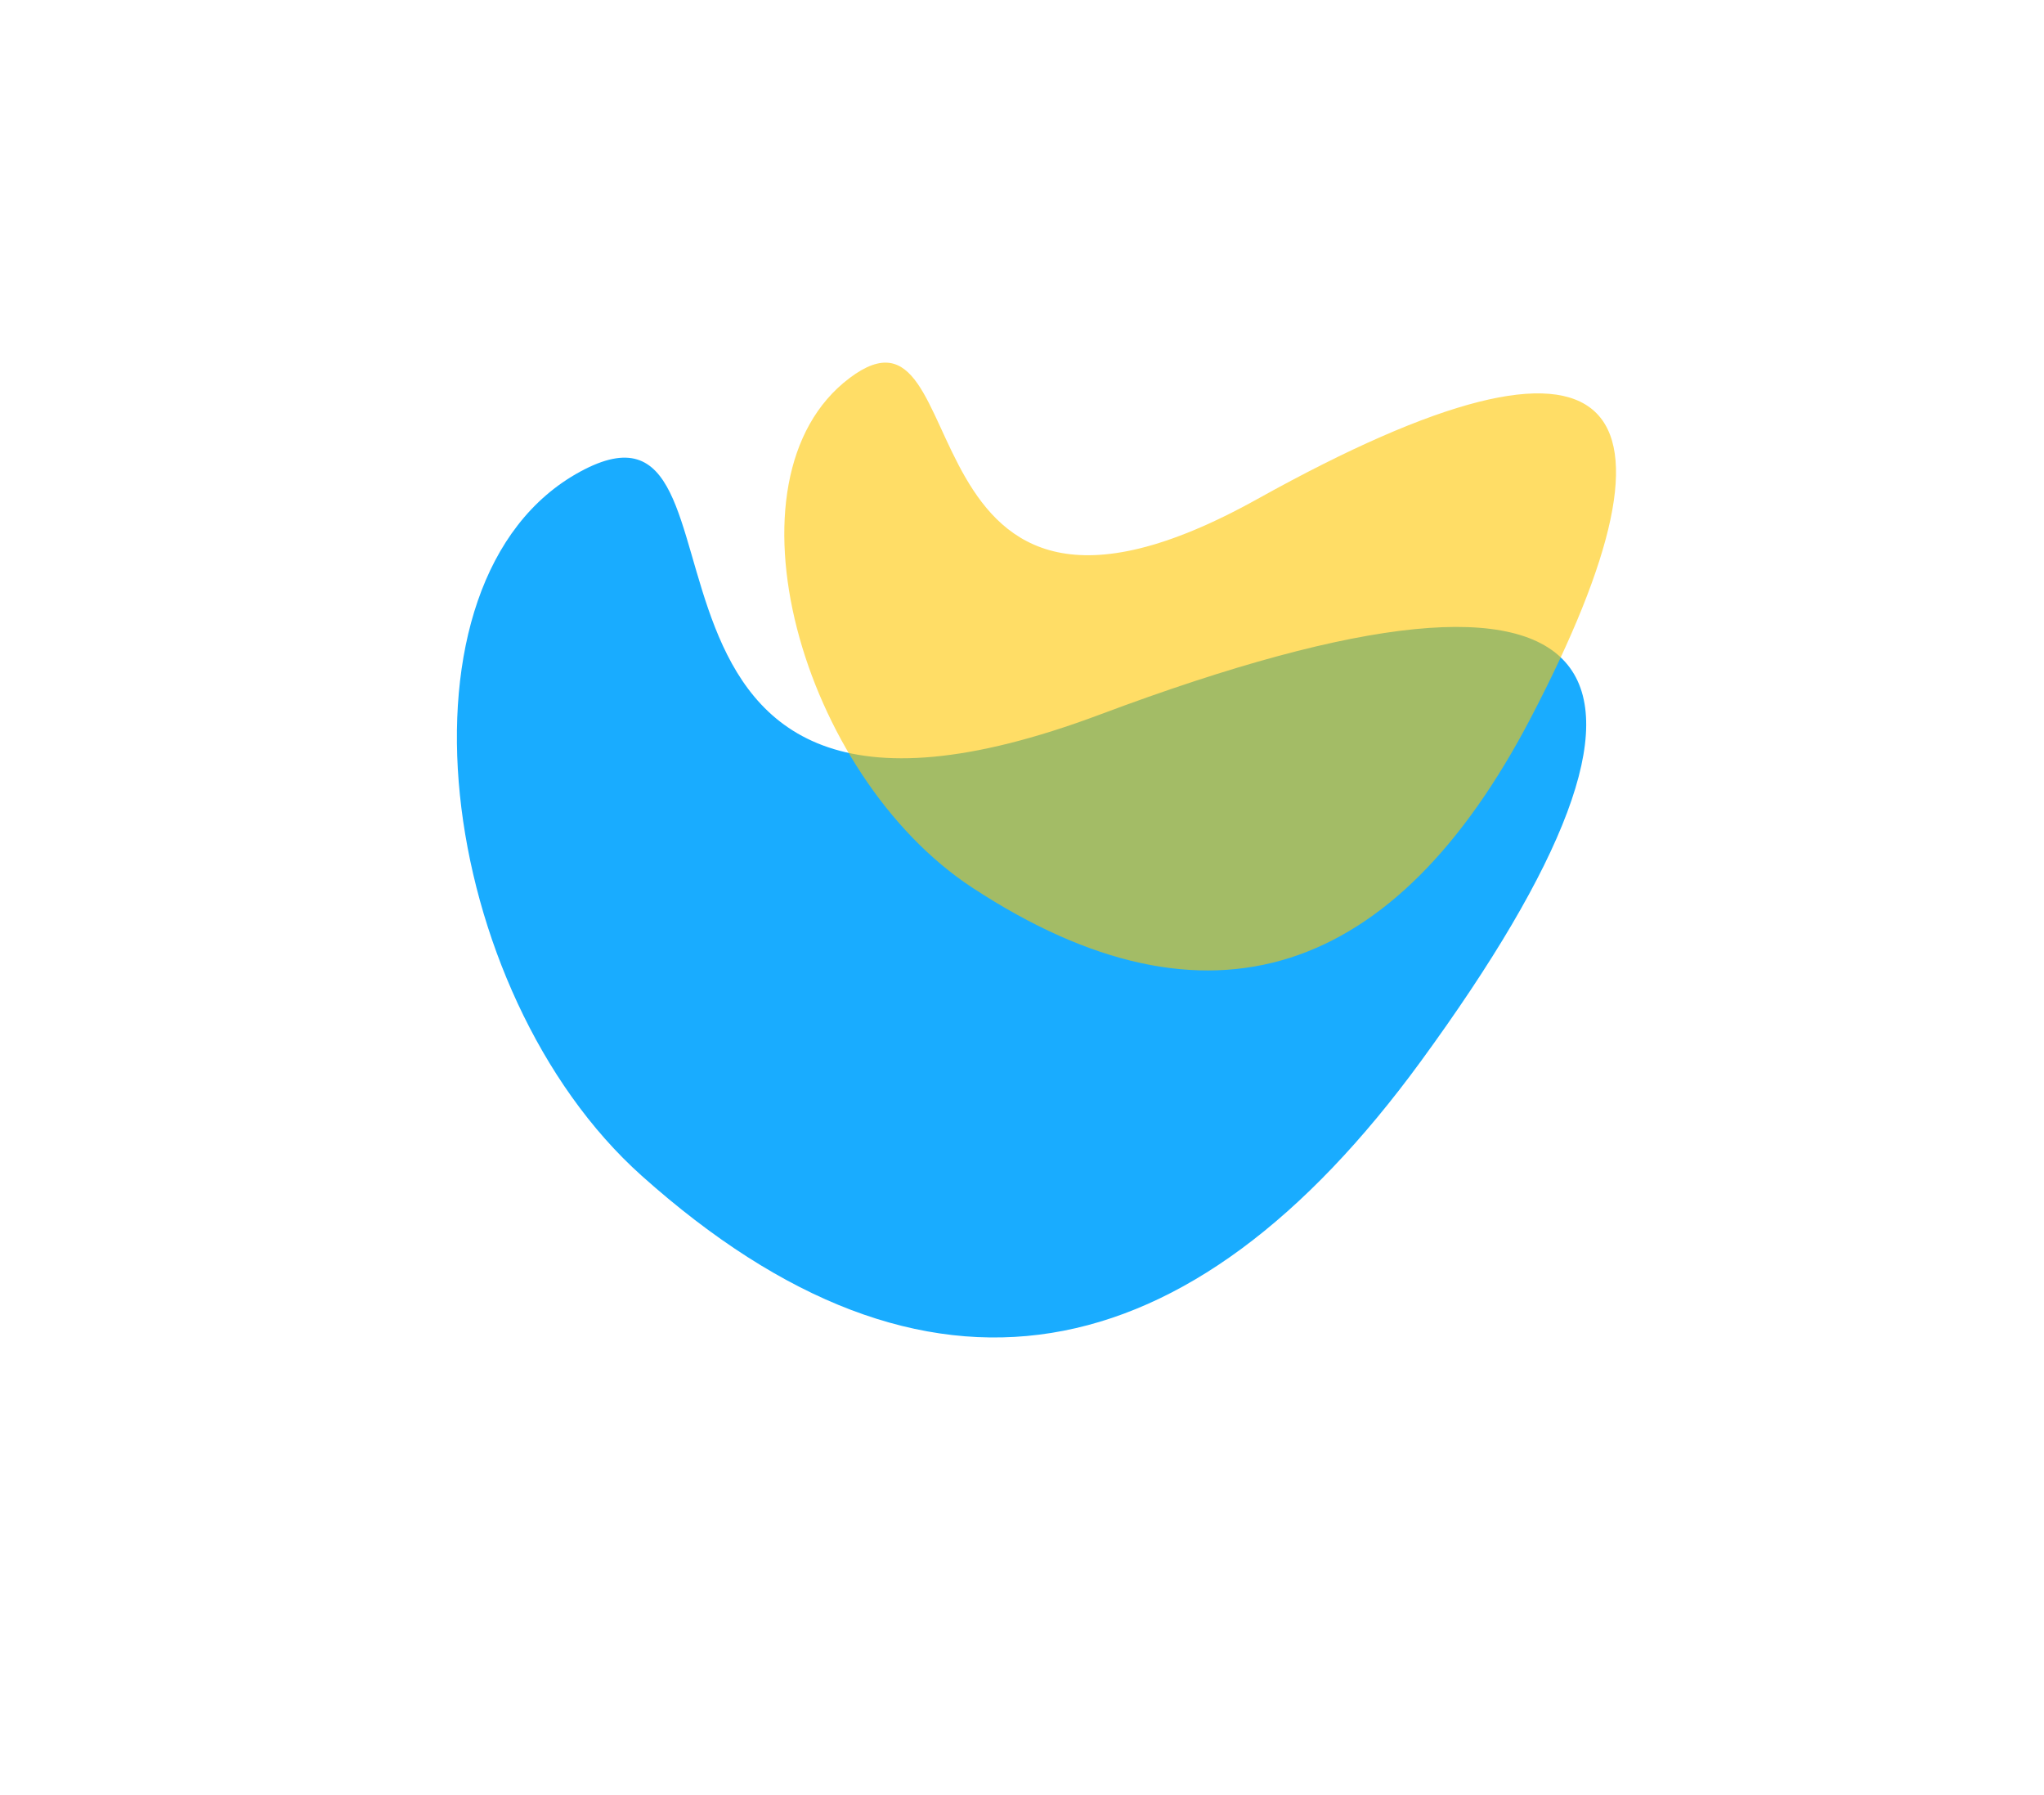 <svg width="1270" height="1115" viewBox="0 0 1270 1115" fill="none" xmlns="http://www.w3.org/2000/svg">
<g opacity="0.9" filter="url(#filter0_f_574_8226)">
<path d="M360.452 293.006C238.076 359.573 270.865 616.115 398.73 730.416C575.805 888.705 738.993 856.076 882.731 659.392C1062.4 413.537 1013.11 320.309 683.539 443.839C353.97 567.369 482.828 226.439 360.452 293.006Z" fill="#00A3FF"/>
</g>
<g opacity="0.6" filter="url(#filter1_f_574_8226)">
<path d="M527.752 234.922C445.412 297.168 497.776 481.653 604.114 551.408C751.378 648.009 867.379 606.162 951.006 446.173C1055.54 246.187 1009.11 183.251 781.208 310.018C553.302 436.785 610.093 172.675 527.752 234.922Z" fill="#FFC700"/>
</g>
<defs>
<filter id="filter0_f_574_8226" x="0.078" y="0.498" width="1269.29" height="1114.15" filterUnits="userSpaceOnUse" color-interpolation-filters="sRGB">
<feFlood flood-opacity="0" result="BackgroundImageFix"/>
<feBlend mode="normal" in="SourceGraphic" in2="BackgroundImageFix" result="shape"/>
<feGaussianBlur stdDeviation="141.901" result="effect1_foregroundBlur_574_8226"/>
</filter>
<filter id="filter1_f_574_8226" x="271.618" y="9.581" width="948.163" height="808.966" filterUnits="userSpaceOnUse" color-interpolation-filters="sRGB">
<feFlood flood-opacity="0" result="BackgroundImageFix"/>
<feBlend mode="normal" in="SourceGraphic" in2="BackgroundImageFix" result="shape"/>
<feGaussianBlur stdDeviation="107.844" result="effect1_foregroundBlur_574_8226"/>
</filter>
</defs>
</svg>

